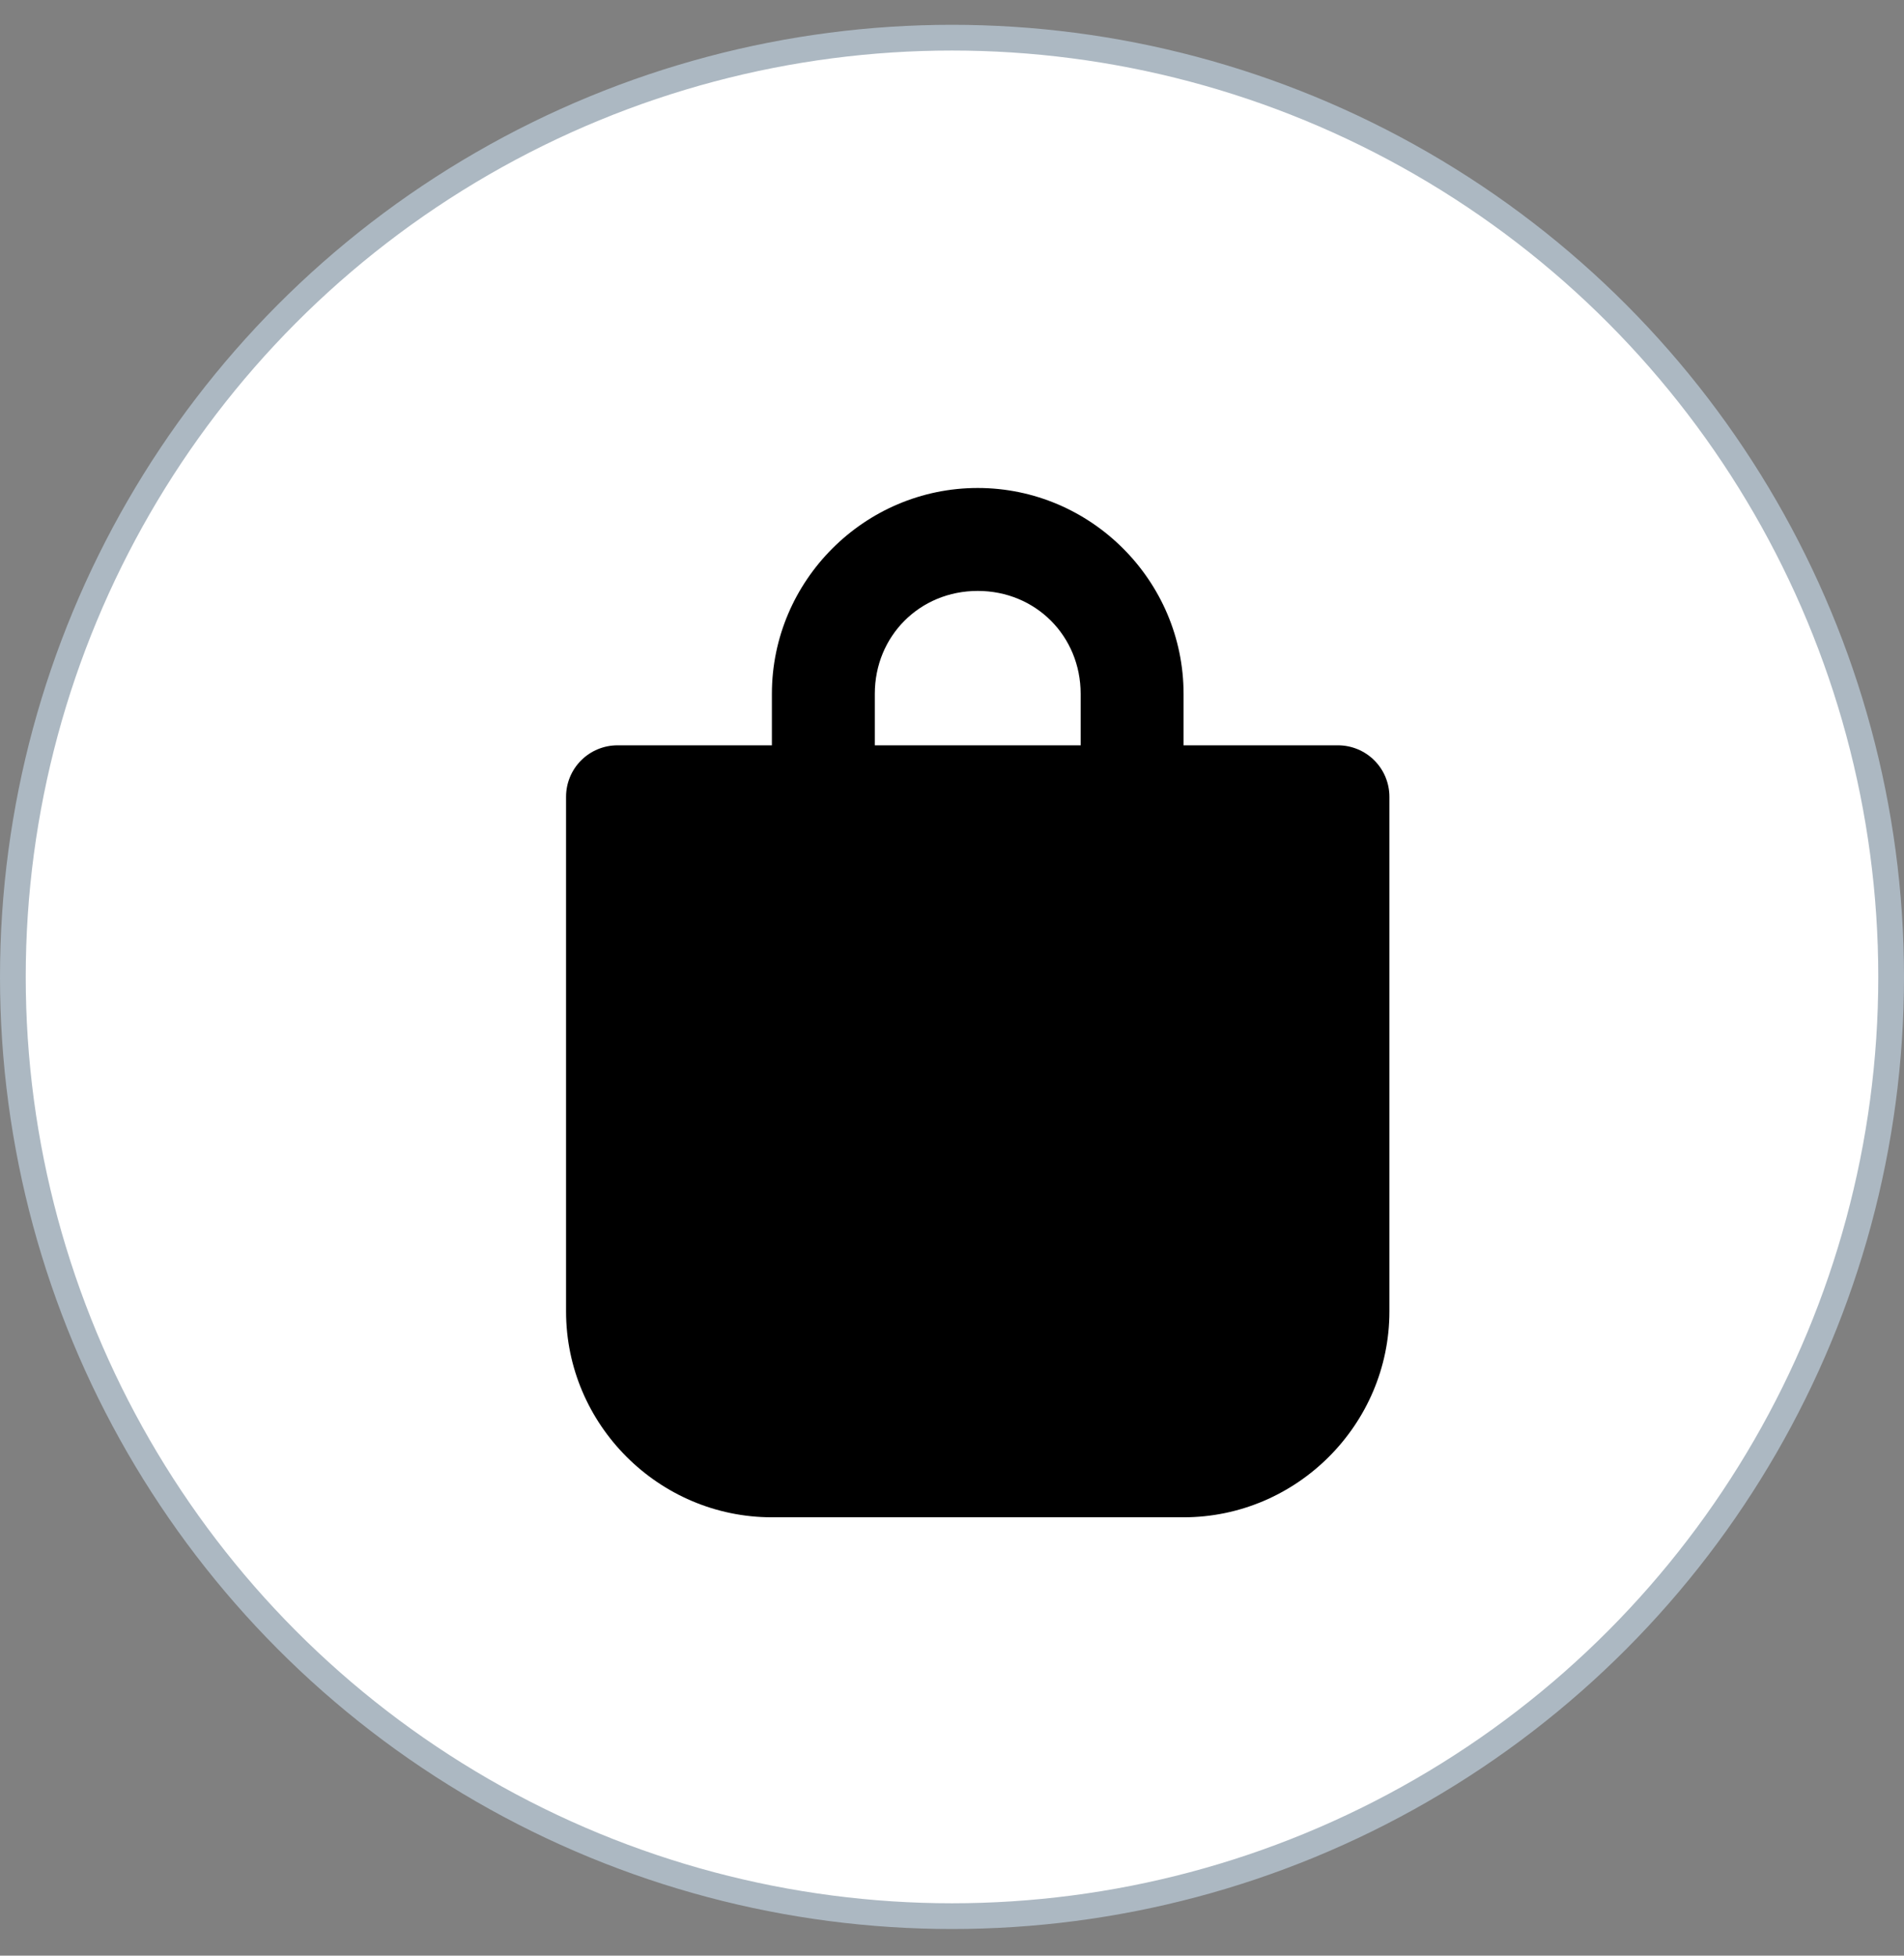 <svg width="37" height="38" viewBox="0 0 37 38" fill="none" xmlns="http://www.w3.org/2000/svg">
<rect x="0" y="0" width="37" height="38" fill="#808080" stroke="none"/>
<circle cx="18.5" cy="18.982" r="18.25" fill="white" stroke="#ACB8C2" stroke-width="0.5"/>
<path d="M19 9.482C16.801 9.482 15 11.283 15 13.482V14.482H12C11.735 14.482 11.48 14.587 11.293 14.775C11.105 14.962 11 15.217 11 15.482V25.482C11 27.68 12.801 29.482 15 29.482H23C25.199 29.482 27 27.68 27 25.482V15.482C27 15.217 26.895 14.962 26.707 14.775C26.52 14.587 26.265 14.482 26 14.482H23V13.482C23 11.283 21.199 9.482 19 9.482ZM19 11.482C20.125 11.482 21 12.357 21 13.482V14.482H17V13.482C17 12.357 17.875 11.482 19 11.482Z" fill="black"/>
</svg>
